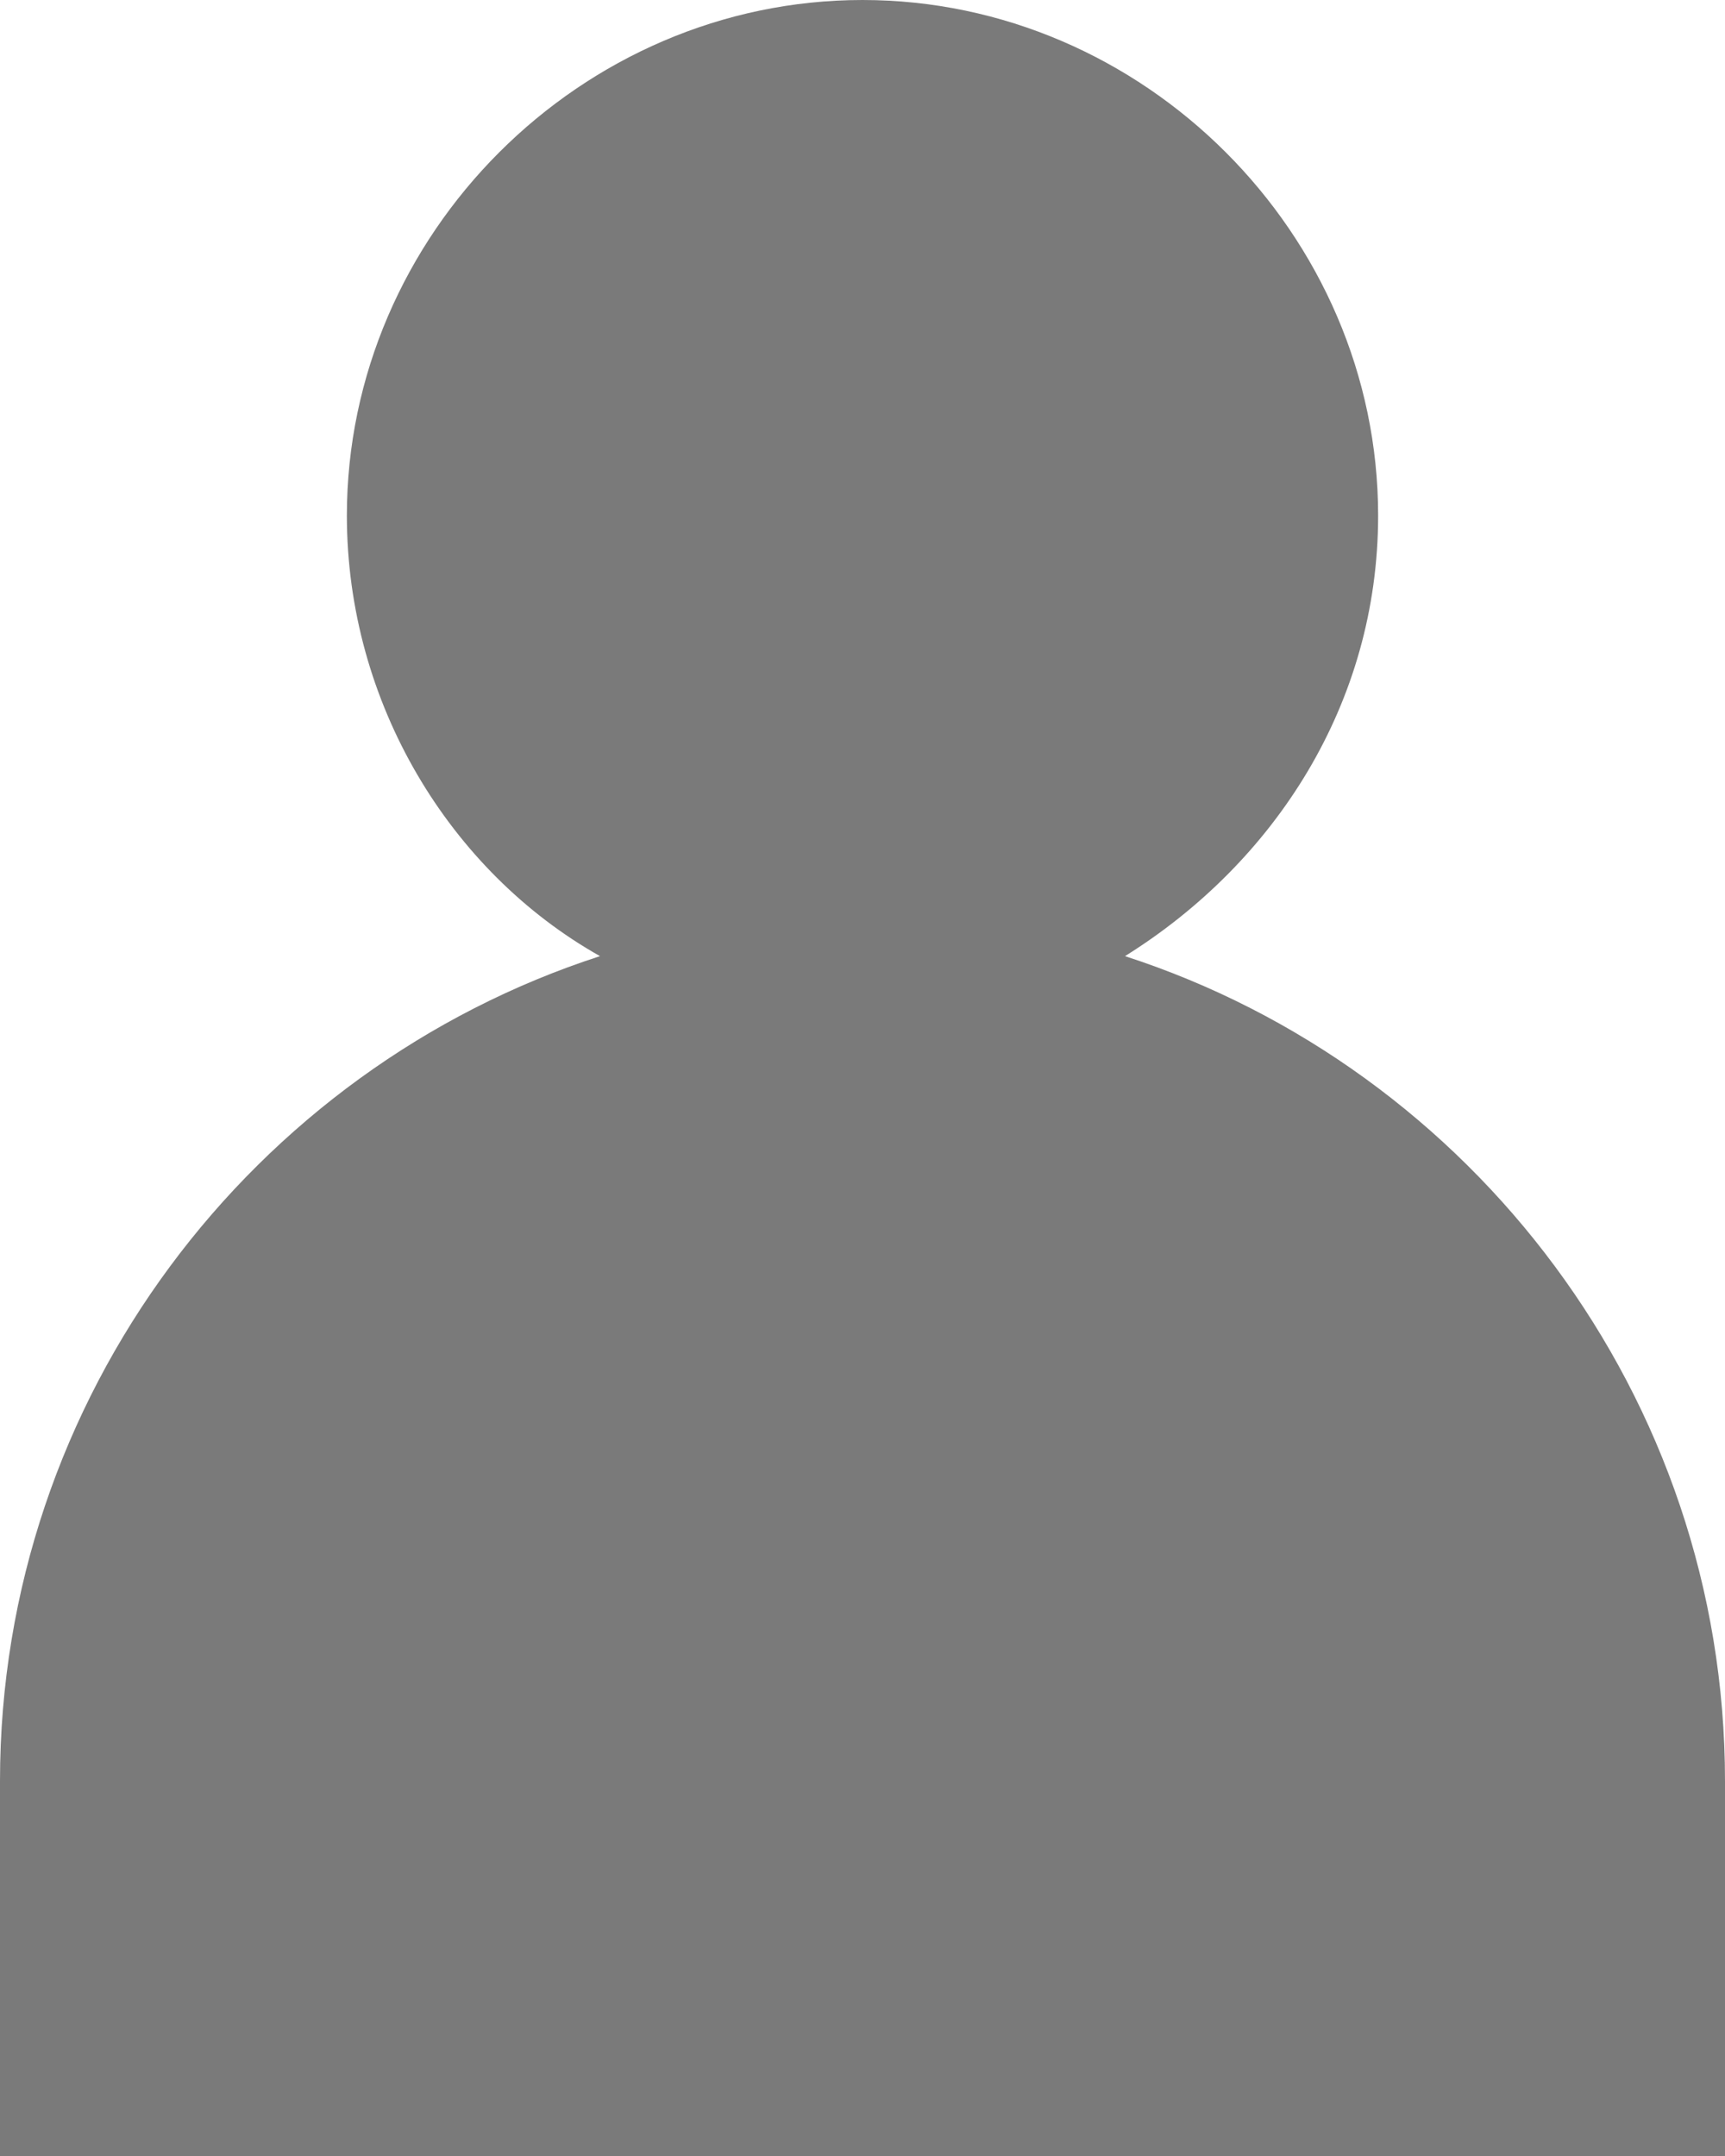 <?xml version="1.0" encoding="utf-8"?>
<!-- Generator: Adobe Illustrator 15.0.0, SVG Export Plug-In . SVG Version: 6.00 Build 0)  -->
<!DOCTYPE svg PUBLIC "-//W3C//DTD SVG 1.1//EN" "http://www.w3.org/Graphics/SVG/1.1/DTD/svg11.dtd">
<svg version="1.1" id="Layer_1" xmlns="http://www.w3.org/2000/svg" xmlns:xlink="http://www.w3.org/1999/xlink" x="0px" y="0px"
	 width="18.4px" height="23px" viewBox="0 0 18.4 23" enable-background="new 0 0 18.4 23" xml:space="preserve">
<path fill="#7A7A7A" d="M12,10.2c1.602-1,2.7-2.7,2.7-4.7c0-3-2.5-5.5-5.5-5.5S3.7,2.5,3.7,5.5c0,2,1.101,3.8,2.7,4.7
	C2.7,11.399,0,14.899,0,19c0,1.399,0,4,0,4h18.4c0,0,0-2.5,0-4C18.4,14.899,15.7,11.399,12,10.2z"/>
</svg>
